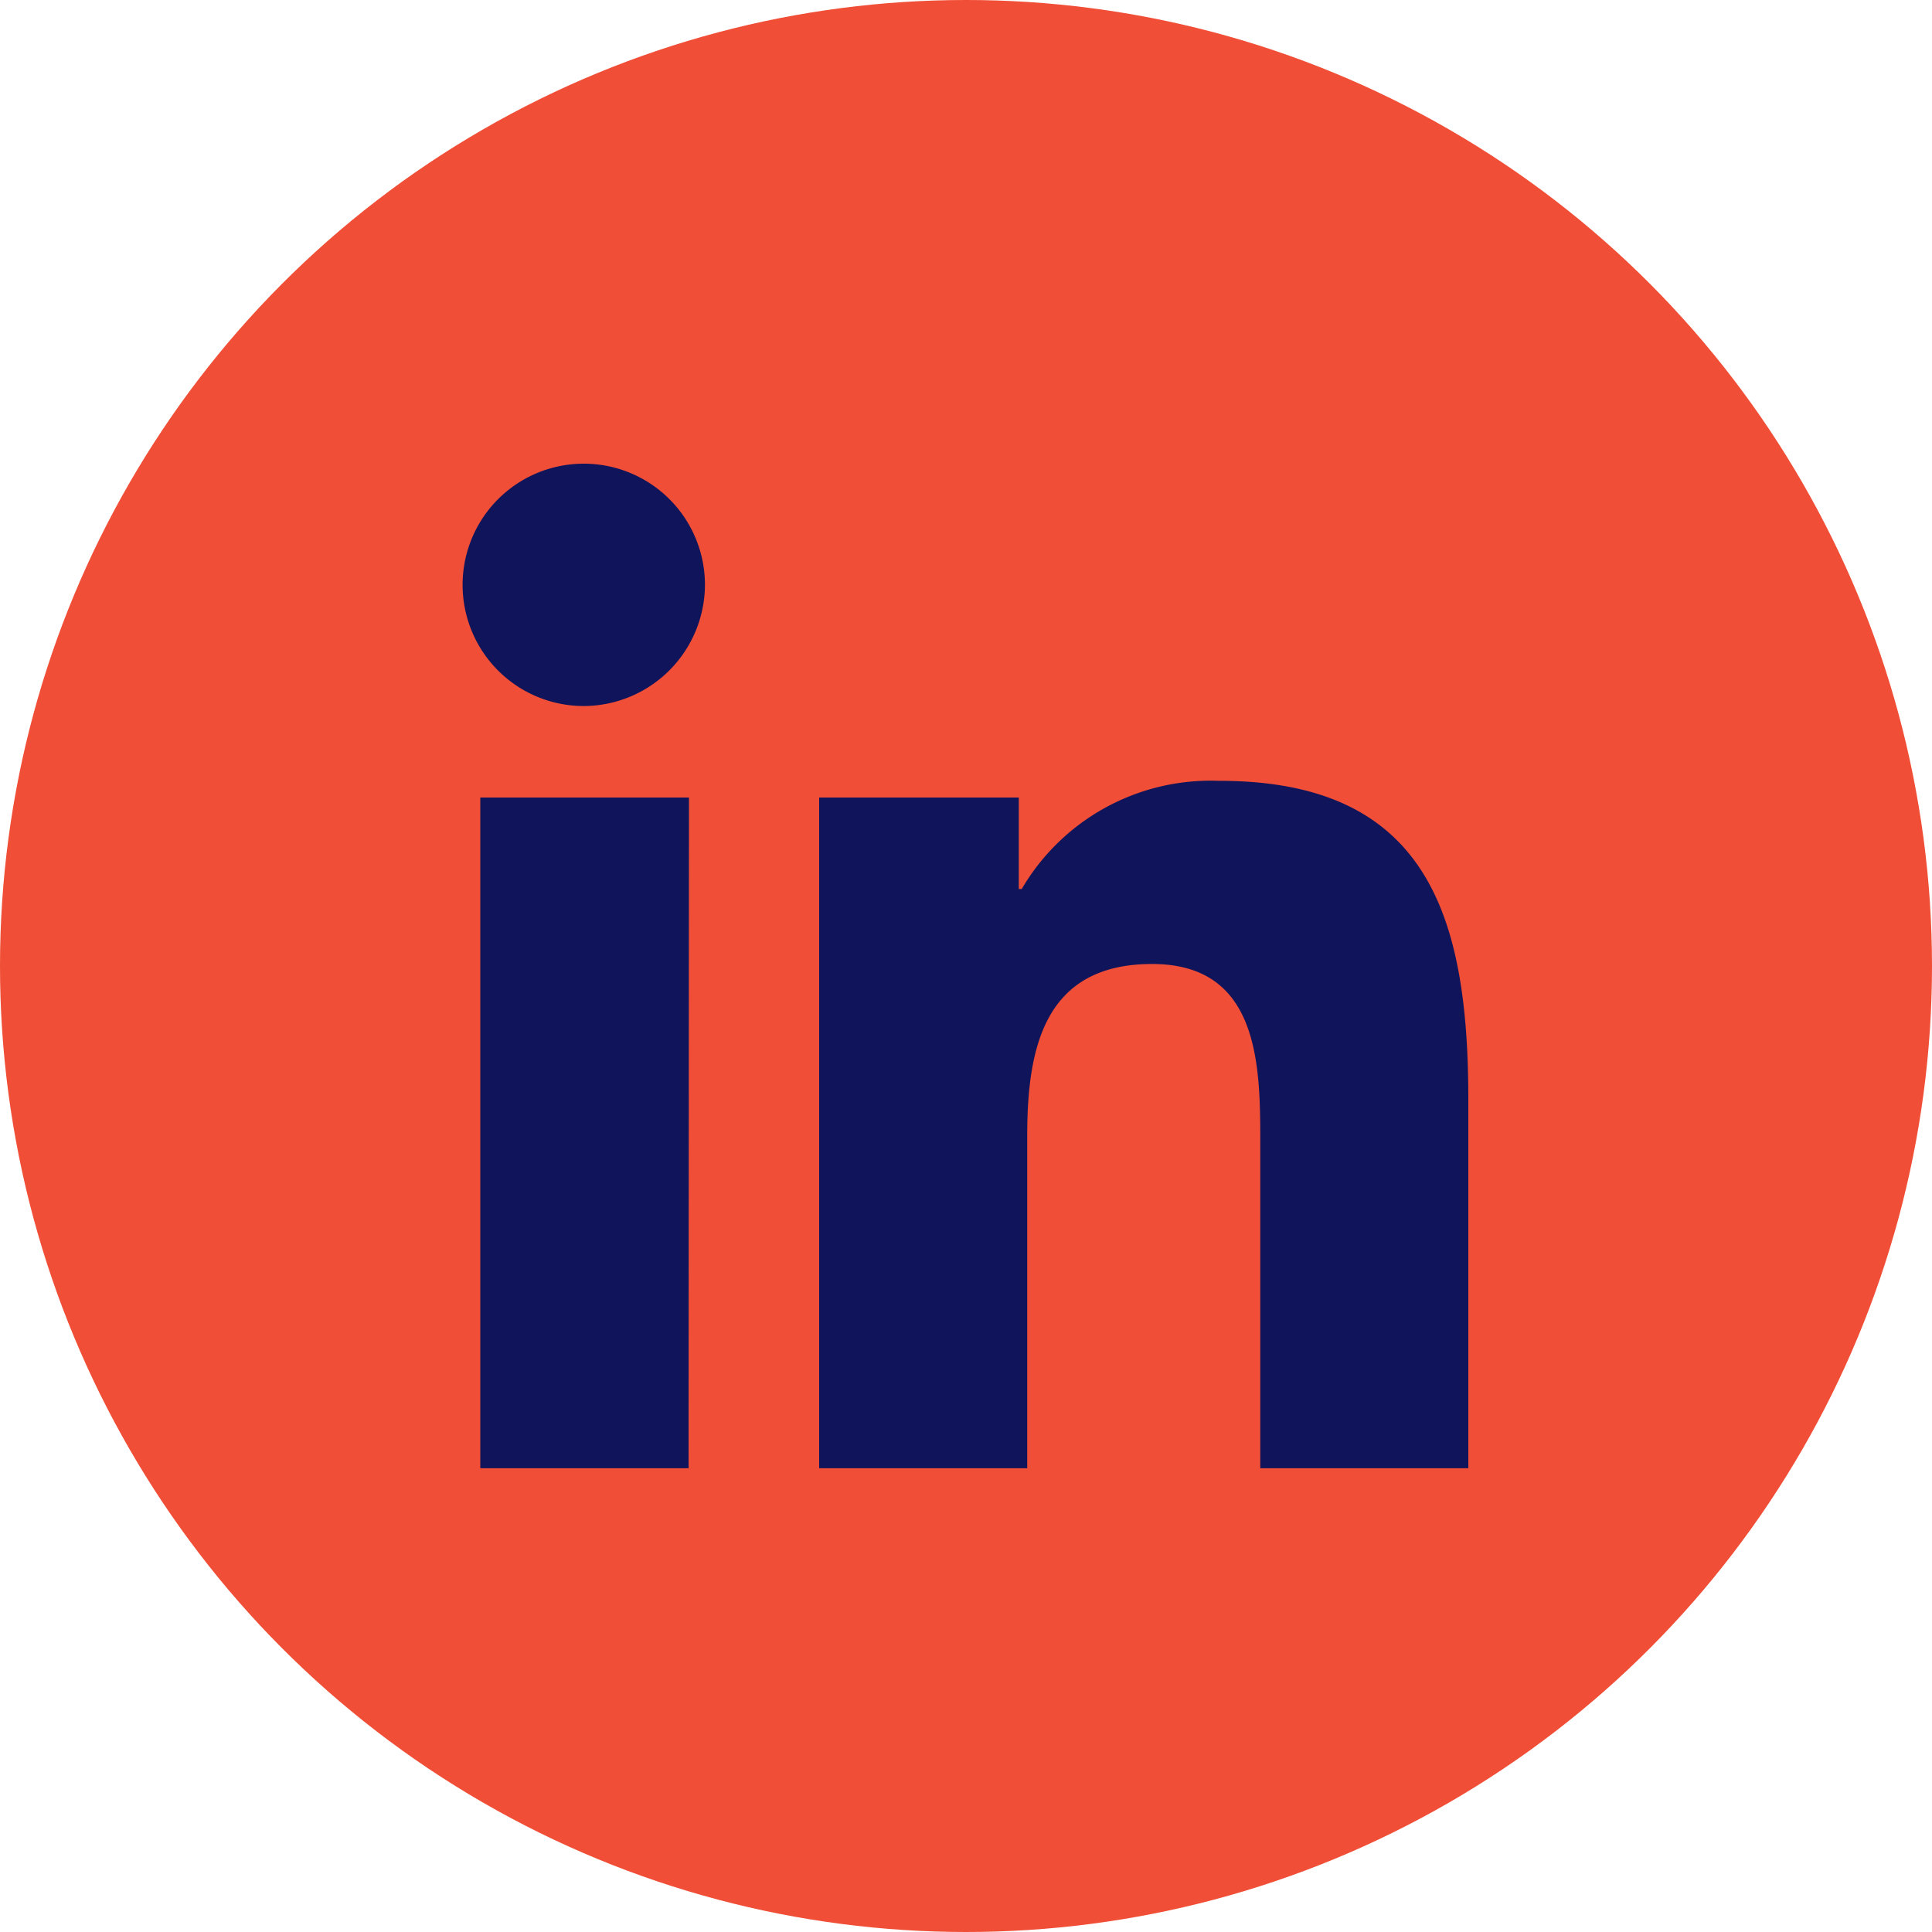 <svg xmlns="http://www.w3.org/2000/svg" width="25" height="25" viewBox="0 0 25 25">
  <g id="linkedin" transform="translate(-83 -3047)">
    <circle id="Ellipse_5" data-name="Ellipse 5" cx="12.5" cy="12.5" r="12.5" transform="translate(83 3047)" fill="#f04e36"/>
    <path id="Icon_awesome-linkedin-in" data-name="Icon awesome-linkedin-in" d="M2.91,13H.215V4.321h2.7ZM1.561,3.137A1.568,1.568,0,1,1,3.122,1.562,1.574,1.574,0,0,1,1.561,3.137ZM13,13H10.308V8.775c0-1.007-.02-2.3-1.4-2.3-1.4,0-1.616,1.094-1.616,2.226V13H4.6V4.321H7.183V5.505h.038a2.832,2.832,0,0,1,2.55-1.4C12.5,4.1,13,5.9,13,8.233V13Z" transform="translate(89 3052.999)" fill="#0f145b"/>
  </g>
</svg>
